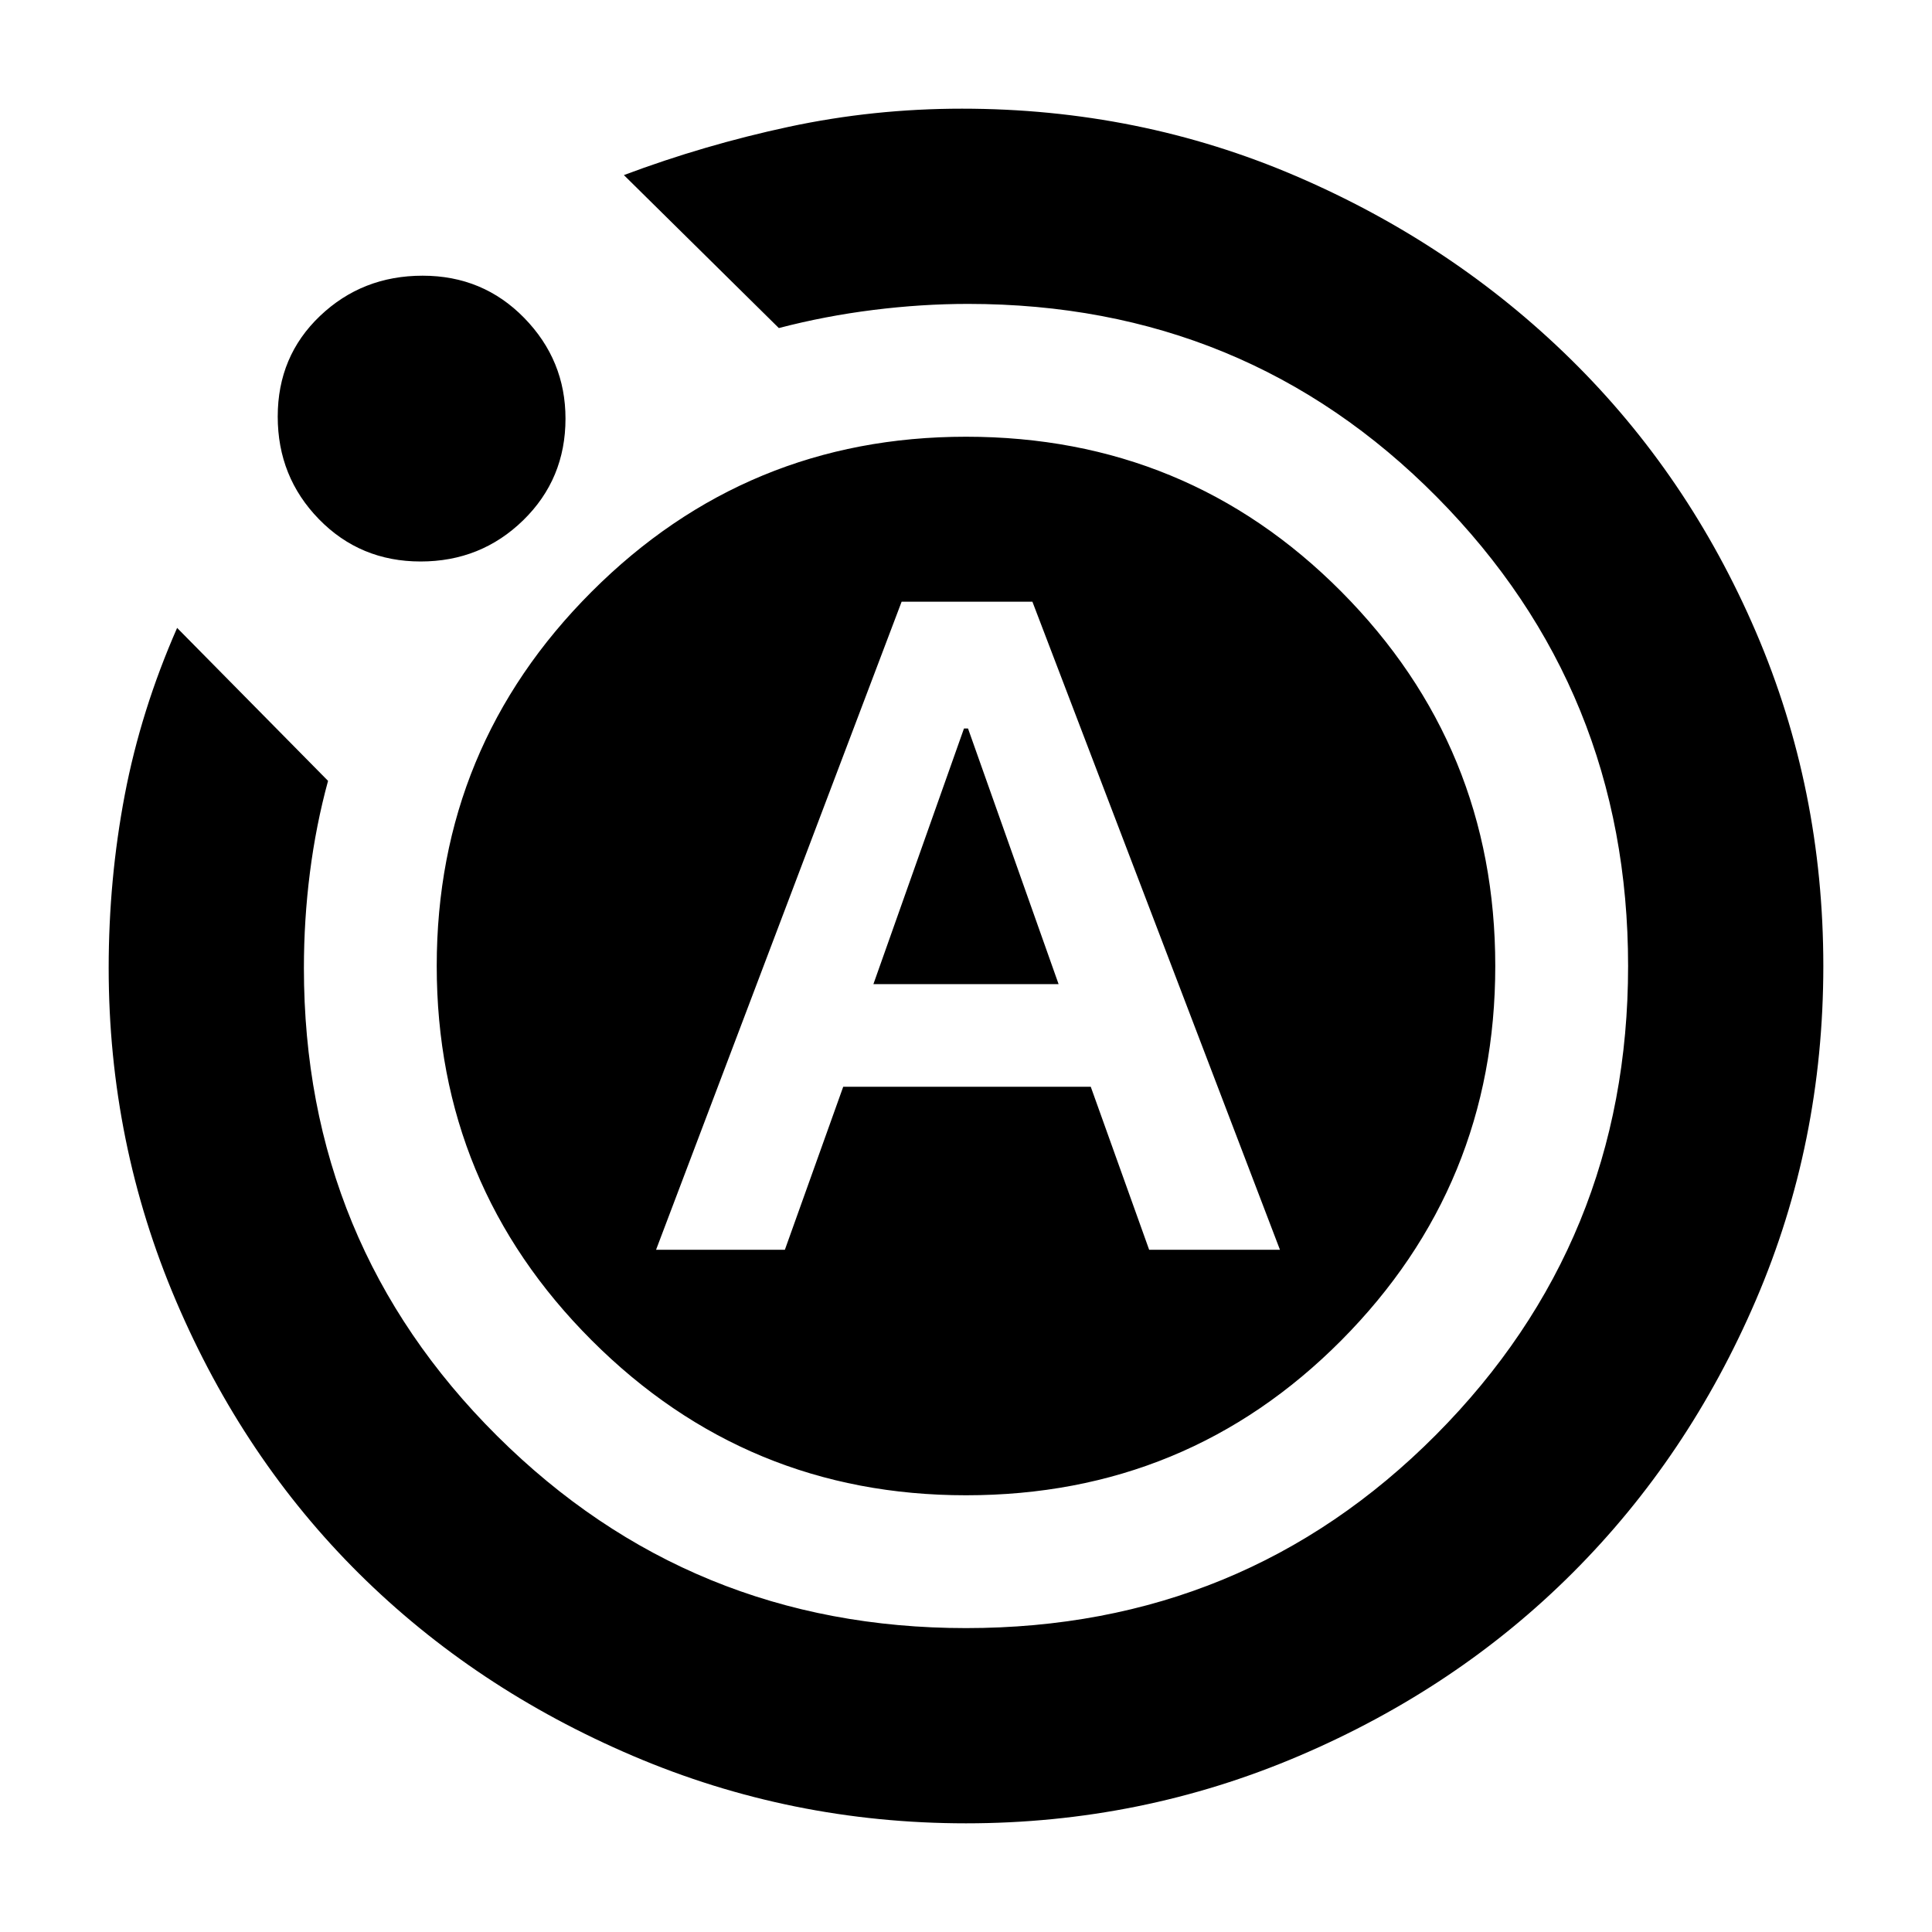 <svg xmlns="http://www.w3.org/2000/svg" height="40" width="40"><path d="M13.583 25.875h2.667l1.208-3.375h5.125l1.209 3.375H26.5l-5.125-13.417h-2.708Zm4.5-5.5 1.875-5.292h.084l1.875 5.292ZM20 37.75q-3.625 0-6.896-1.396t-5.667-3.771q-2.395-2.375-3.791-5.645-1.396-3.271-1.396-6.896 0-1.834.333-3.584.334-1.75 1.084-3.458l3.125 3.167q-.25.916-.375 1.895-.125.98-.125 1.98 0 5.708 4 9.687 4 3.979 9.708 3.979 5.75 0 9.729-4 3.979-4 3.979-9.708t-3.958-9.708q-3.958-4-9.708-4-.959 0-1.959.125t-1.958.375l-3.208-3.167q1.666-.625 3.416-1t3.584-.375q3.666 0 6.916 1.396 3.25 1.396 5.688 3.792 2.437 2.395 3.833 5.645Q37.75 16.333 37.75 20t-1.396 6.917q-1.396 3.25-3.792 5.645-2.395 2.396-5.666 3.792Q23.625 37.75 20 37.75ZM8.708 11.625q-1.25 0-2.104-.875-.854-.875-.854-2.125t.875-2.083q.875-.834 2.125-.834t2.104.875q.854.875.854 2.084 0 1.25-.875 2.104-.875.854-2.125.854ZM9.042 20q0-4.542 3.208-7.75T20 9.042q4.583 0 7.771 3.208 3.187 3.208 3.187 7.75t-3.187 7.75Q24.583 30.958 20 30.958q-4.542 0-7.75-3.208T9.042 20Z"/></svg>